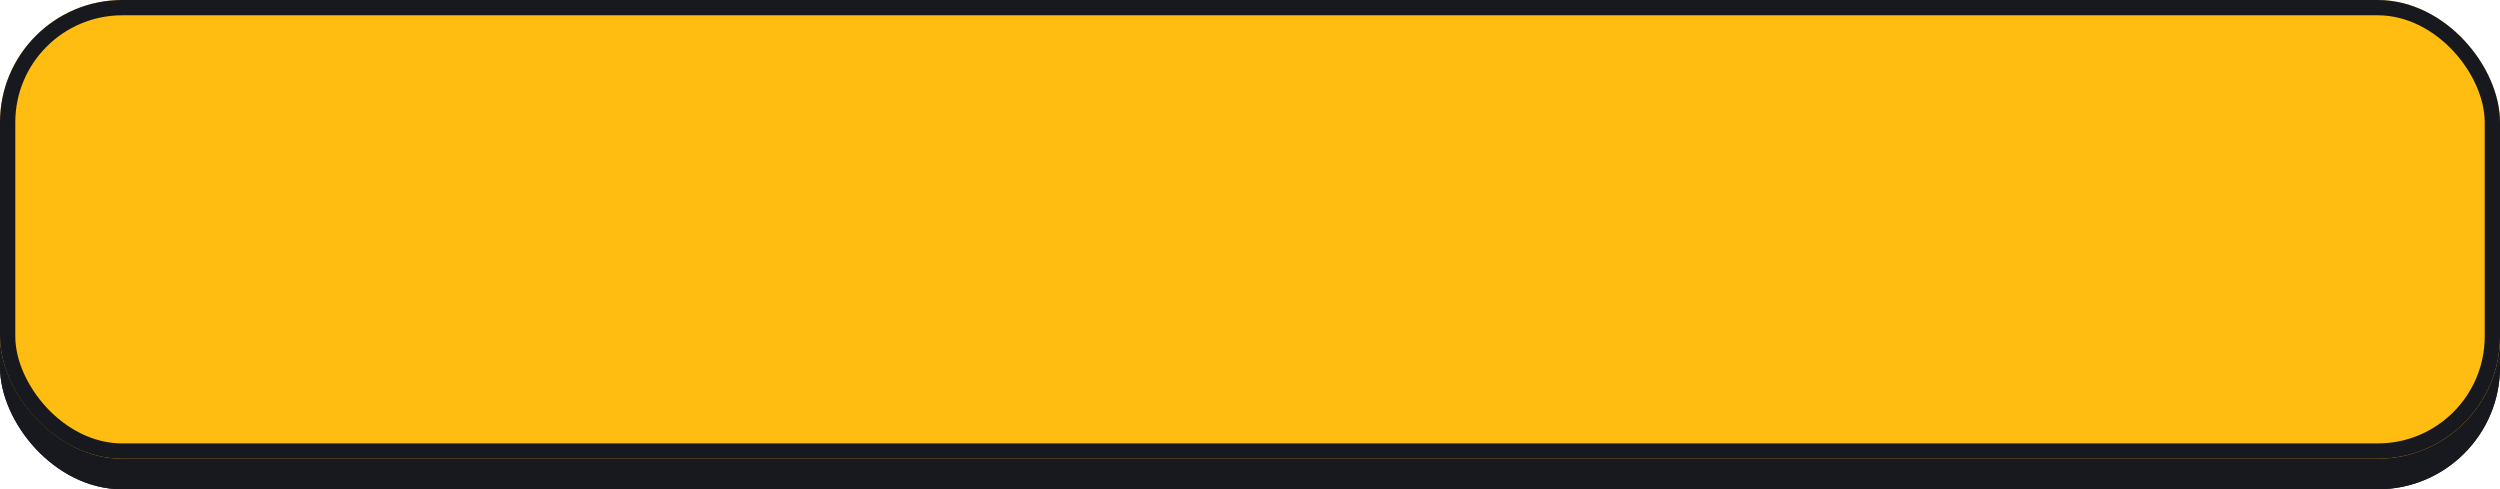 <svg xmlns="http://www.w3.org/2000/svg" xmlns:xlink="http://www.w3.org/1999/xlink" width="327" height="64" viewBox="0 0 327 64">
  <defs>
    <filter id="shadow" x="0" y="0" width="327" height="64" filterUnits="userSpaceOnUse">
      <feOffset dy="4" input="SourceAlpha"/>
      <feGaussianBlur result="blur"/>
      <feFlood flood-color="#18191f"/>
      <feComposite operator="in" in2="blur"/>
      <feComposite in="SourceGraphic"/>
    </filter>
  </defs>
  <g id="Group_71" data-name="Group 71" transform="translate(-59 -446)">
    <g transform="matrix(1, 0, 0, 1, 59, 446)" filter="url(#shadow)">
      <g id="shadow-2" data-name="shadow" fill="#18191f" stroke="#18191f" stroke-miterlimit="10" stroke-width="2">
        <rect width="327" height="60" rx="16" stroke="none"/>
        <rect x="1" y="1" width="325" height="58" rx="15" fill="none"/>
      </g>
    </g>
    <g id="bg" transform="translate(59 446)" fill="#ffbd12" stroke="#18191f" stroke-miterlimit="10" stroke-width="2">
      <rect width="327" height="60" rx="16" stroke="none"/>
      <rect x="1" y="1" width="325" height="58" rx="15" fill="none"/>
    </g>
  </g>
</svg>
